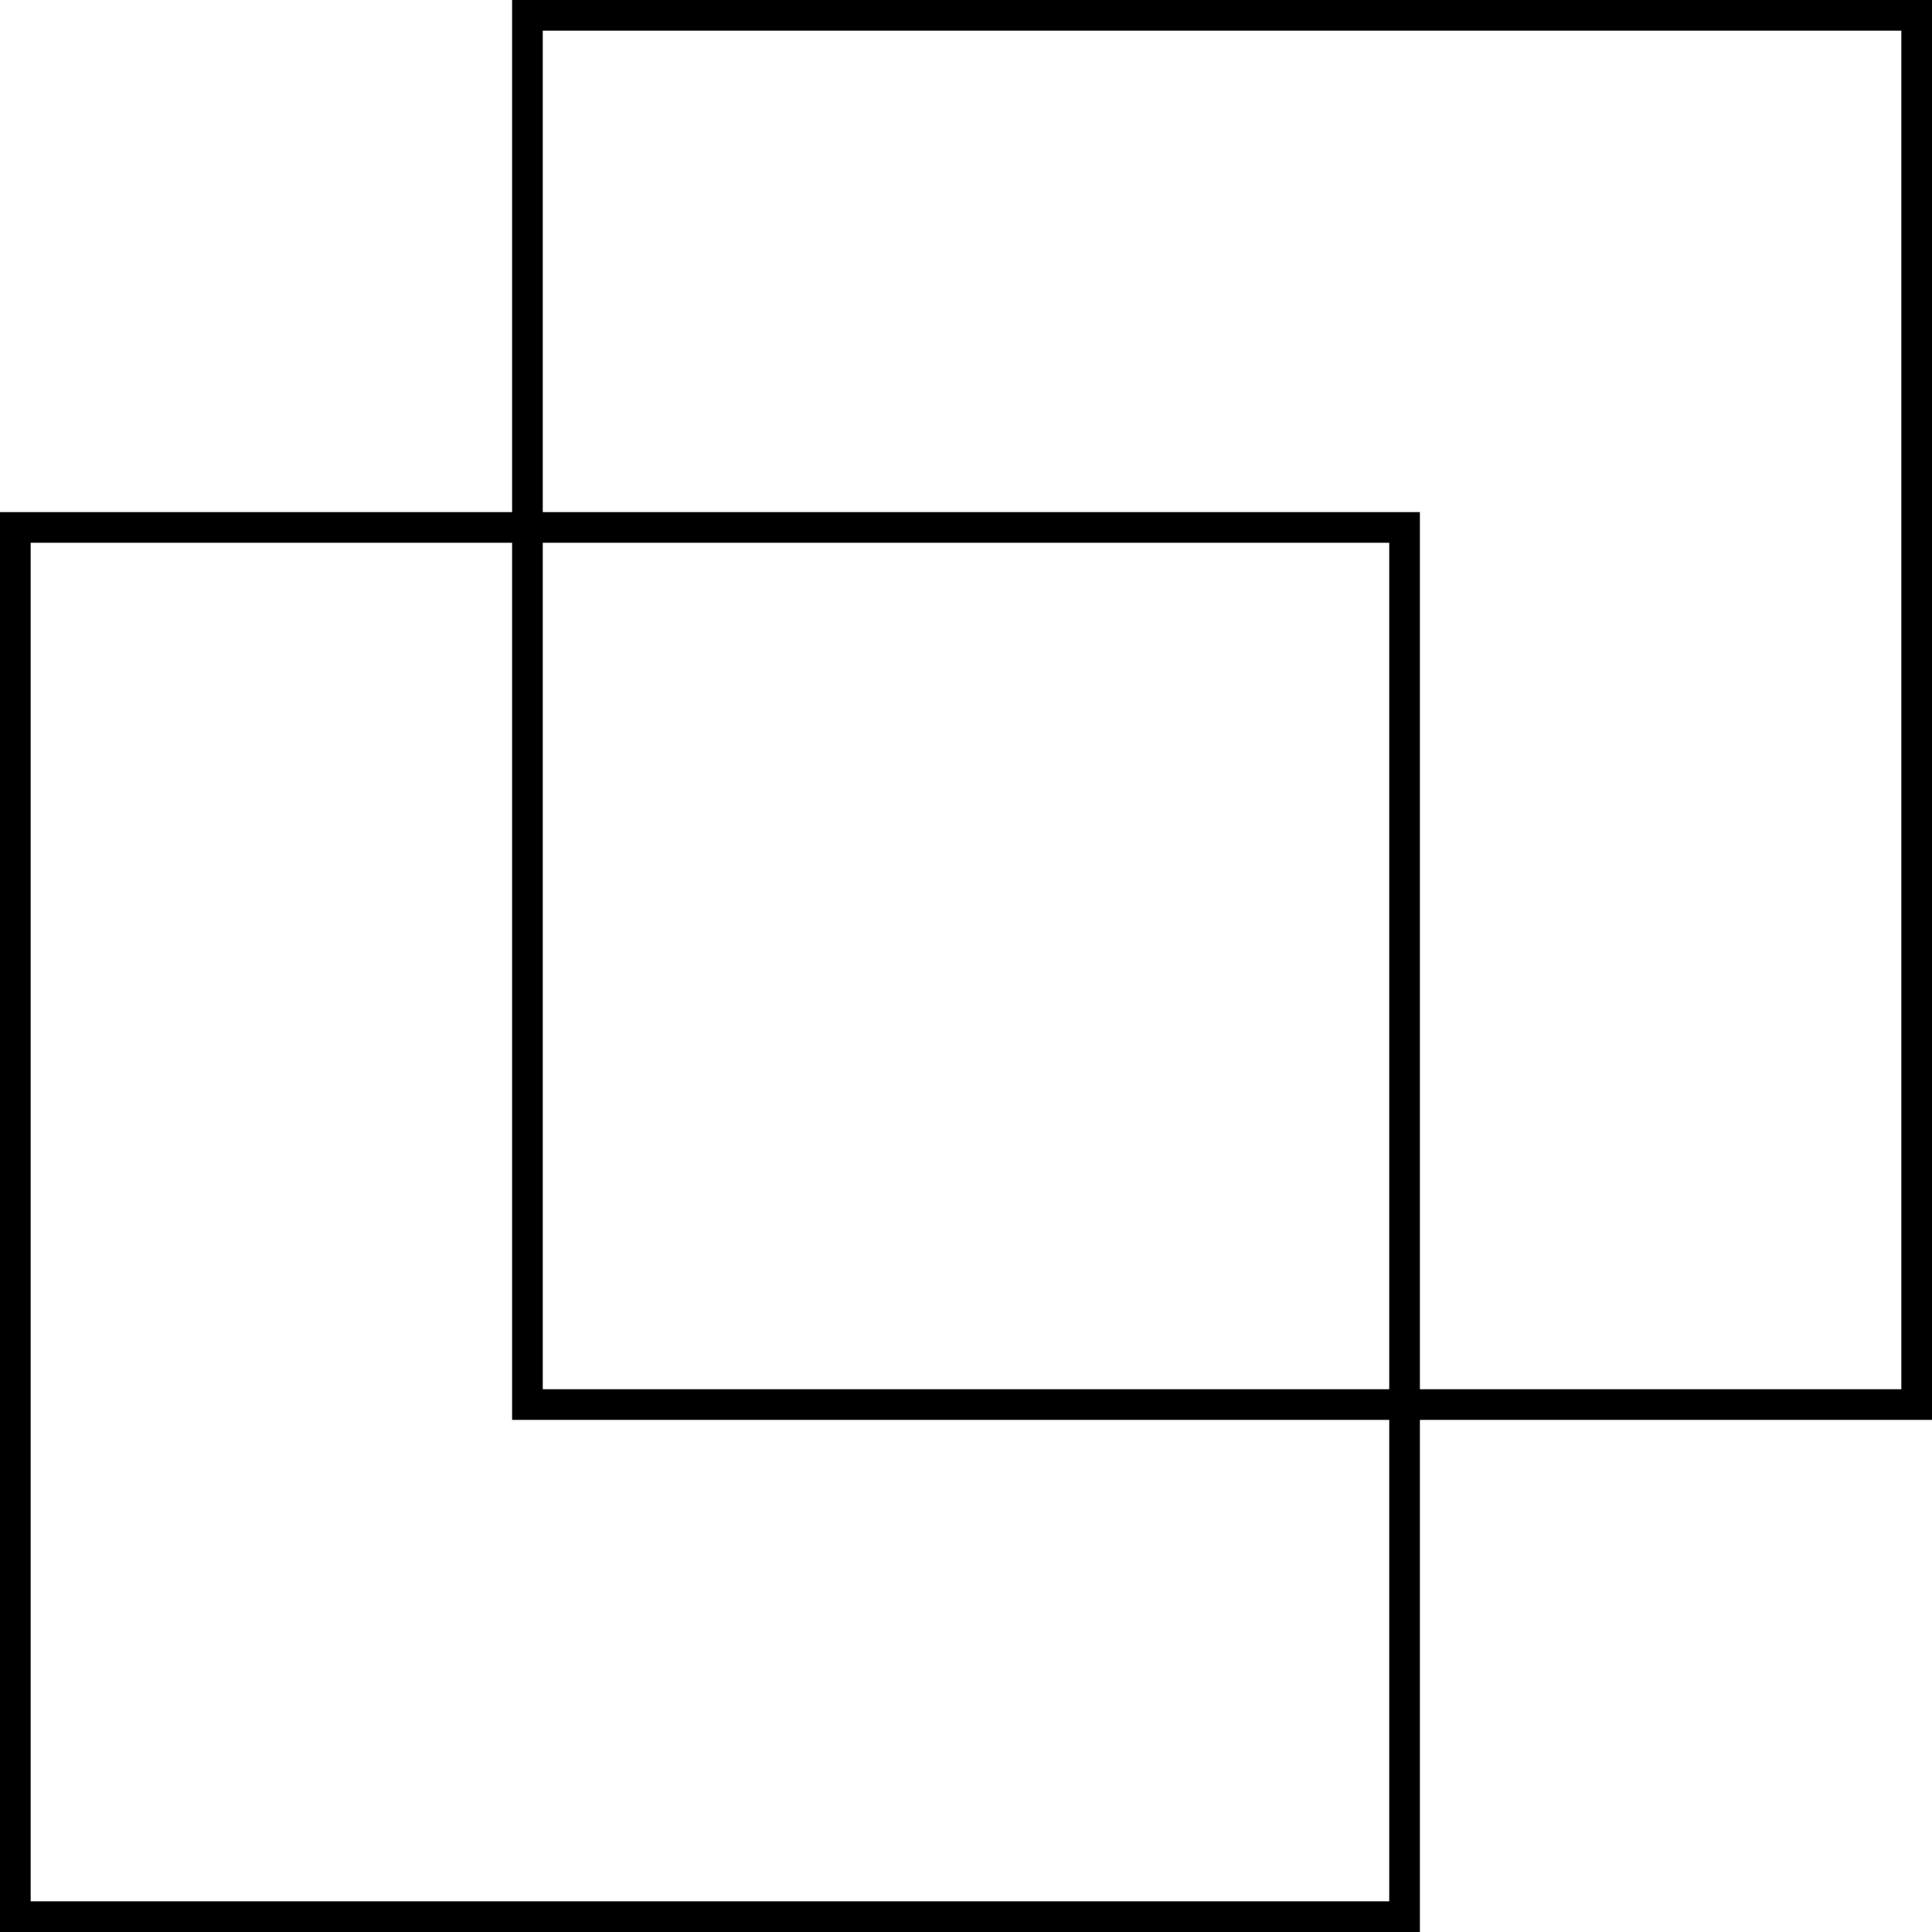 <svg width="63" height="63" viewBox="0 0 63 63" fill="none" xmlns="http://www.w3.org/2000/svg">
<rect x="0.5" y="17.199" width="45.301" height="45.301" stroke="black"/>
<rect x="17.199" y="0.5" width="45.301" height="45.301" stroke="black"/>
</svg>
